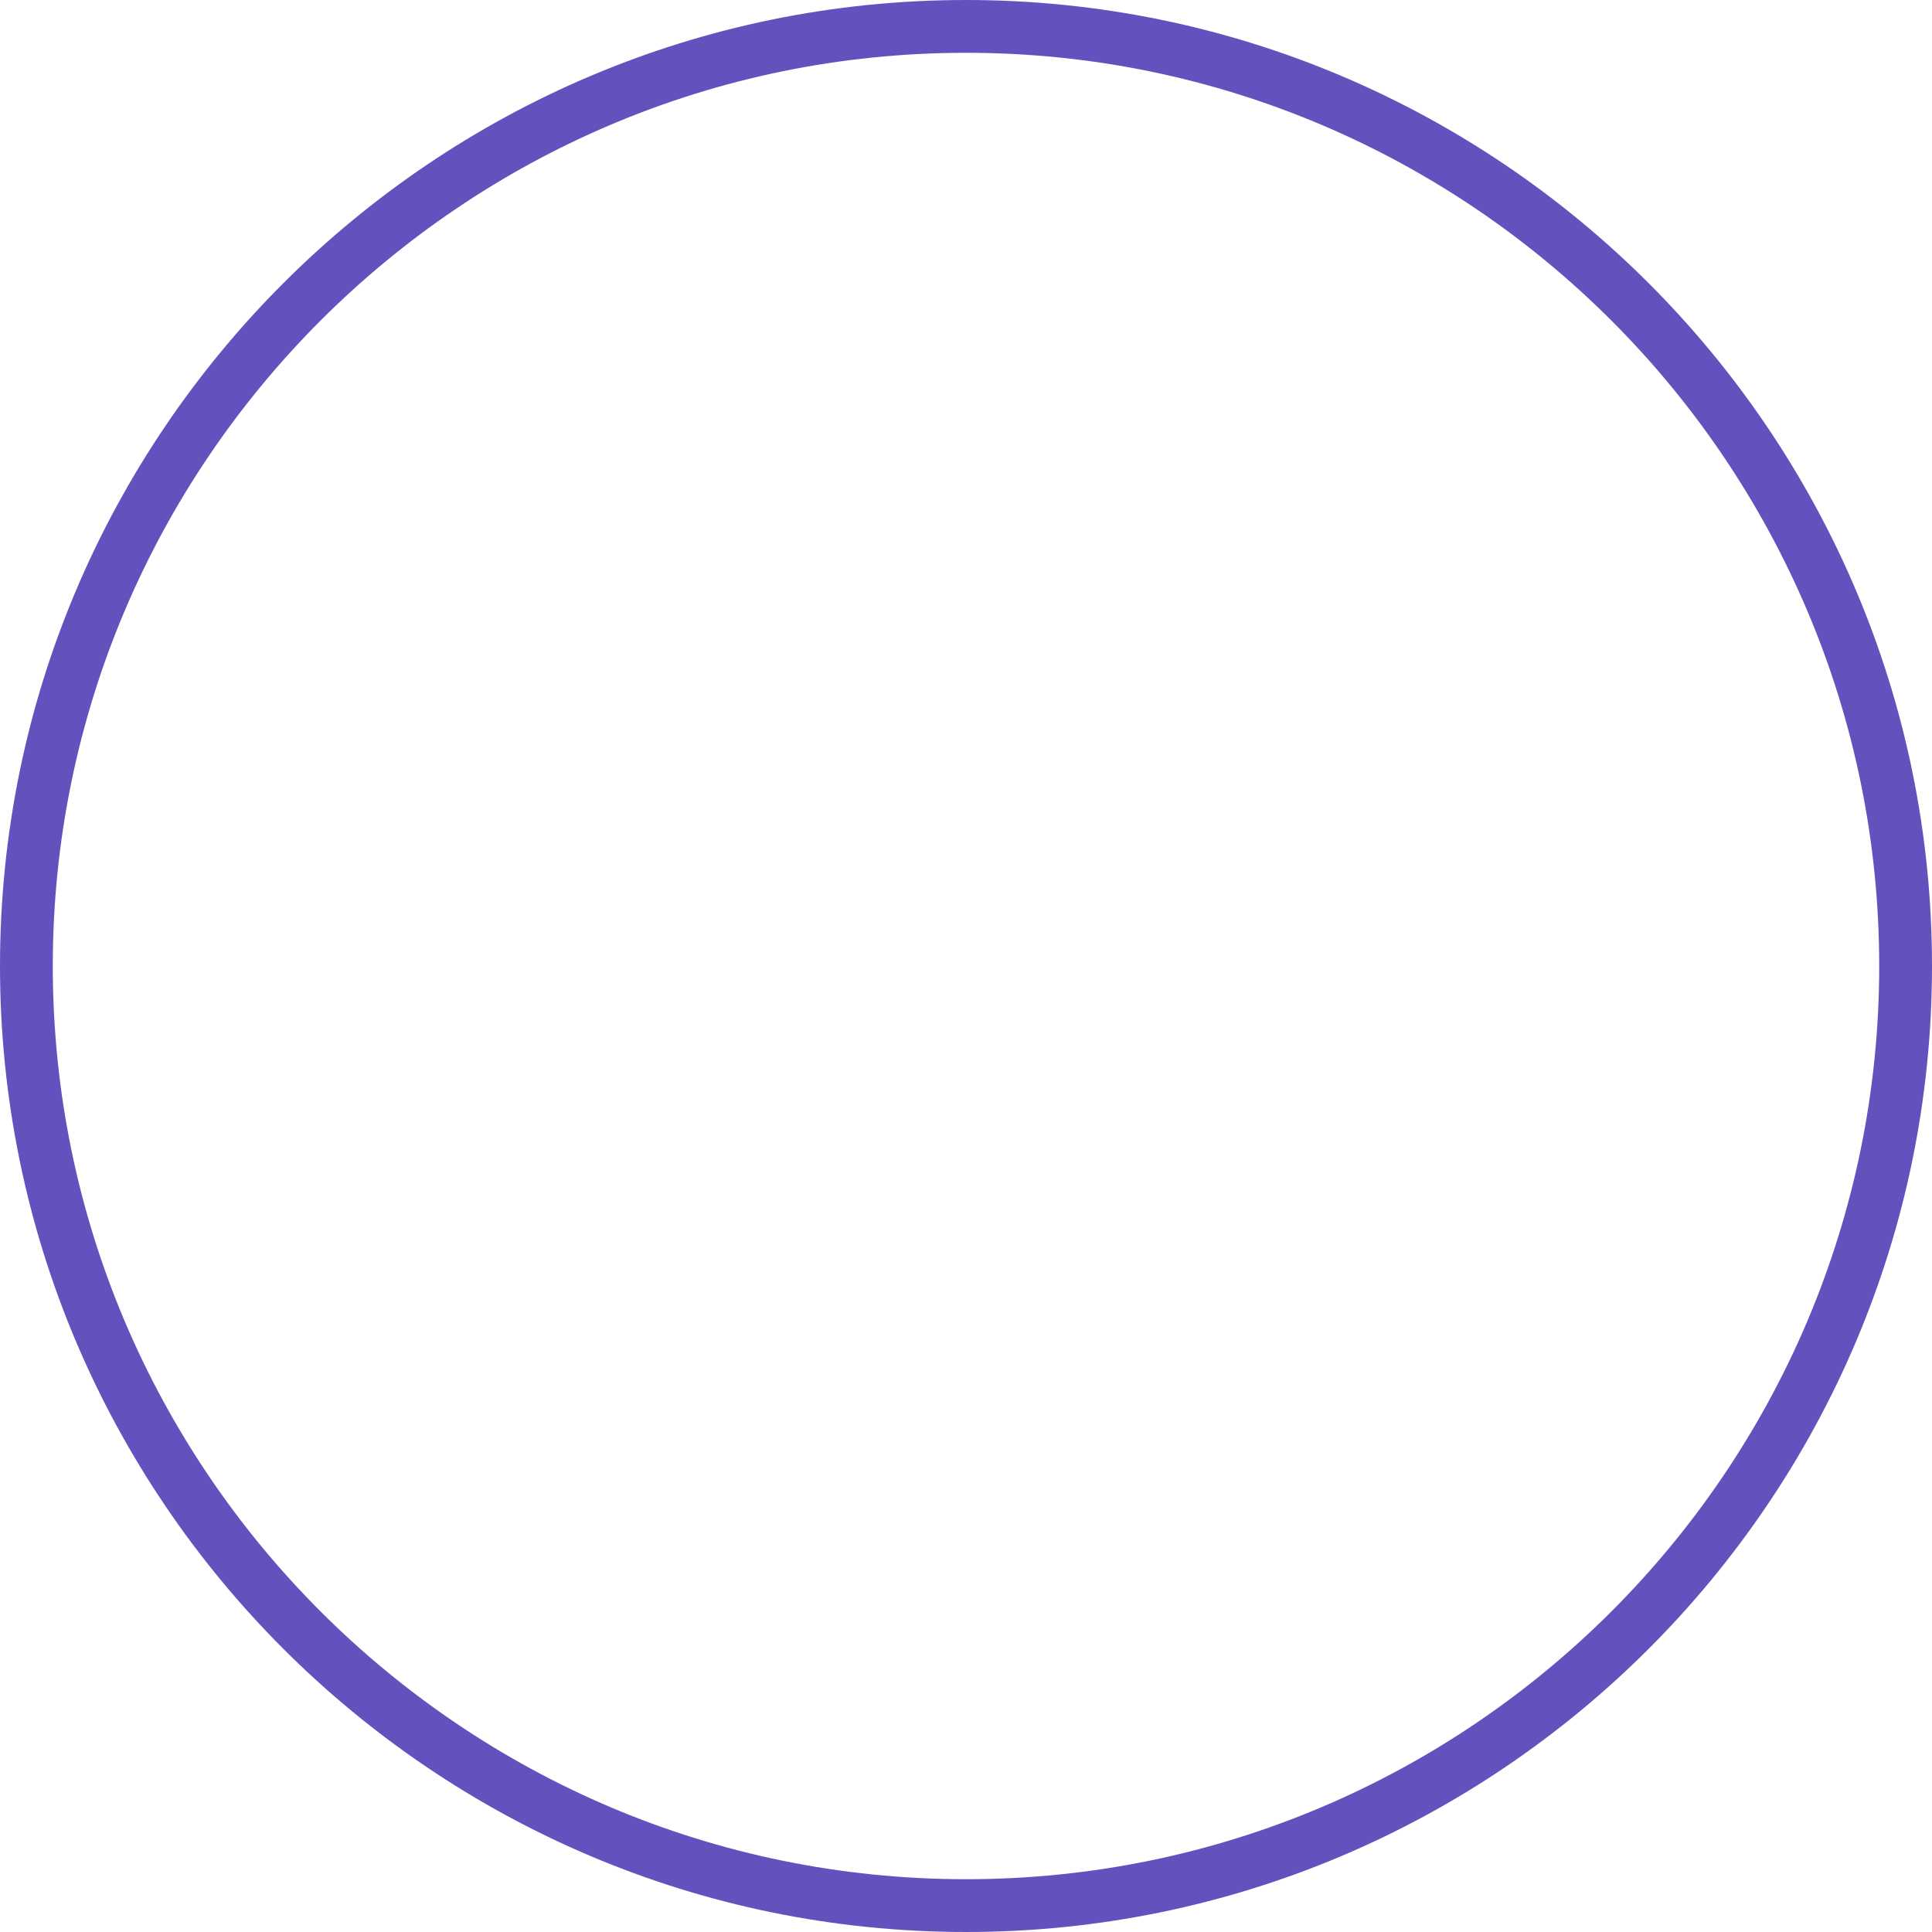<svg version="1.1" id="图层_1" x="0px" y="0px" width="371.332px" height="371.332px" viewBox="0 0 371.332 371.332" enable-background="new 0 0 371.332 371.332" xml:space="preserve" xmlns="http://www.w3.org/2000/svg" xmlns:xlink="http://www.w3.org/1999/xlink" xmlns:xml="http://www.w3.org/XML/1998/namespace">
  <path fill="#6551BE" d="M185.667,371.332C83.29,371.332,0,288.042,0,185.666S83.29,0,185.667,0
	c102.376,0,185.665,83.29,185.665,185.666S288.043,371.332,185.667,371.332z M185.667,10.146
	c-96.782,0-175.522,78.738-175.522,175.521s78.739,175.52,175.522,175.52c96.781,0,175.519-78.738,175.519-175.52
	S282.448,10.146,185.667,10.146z" class="color c1"/>
</svg>
